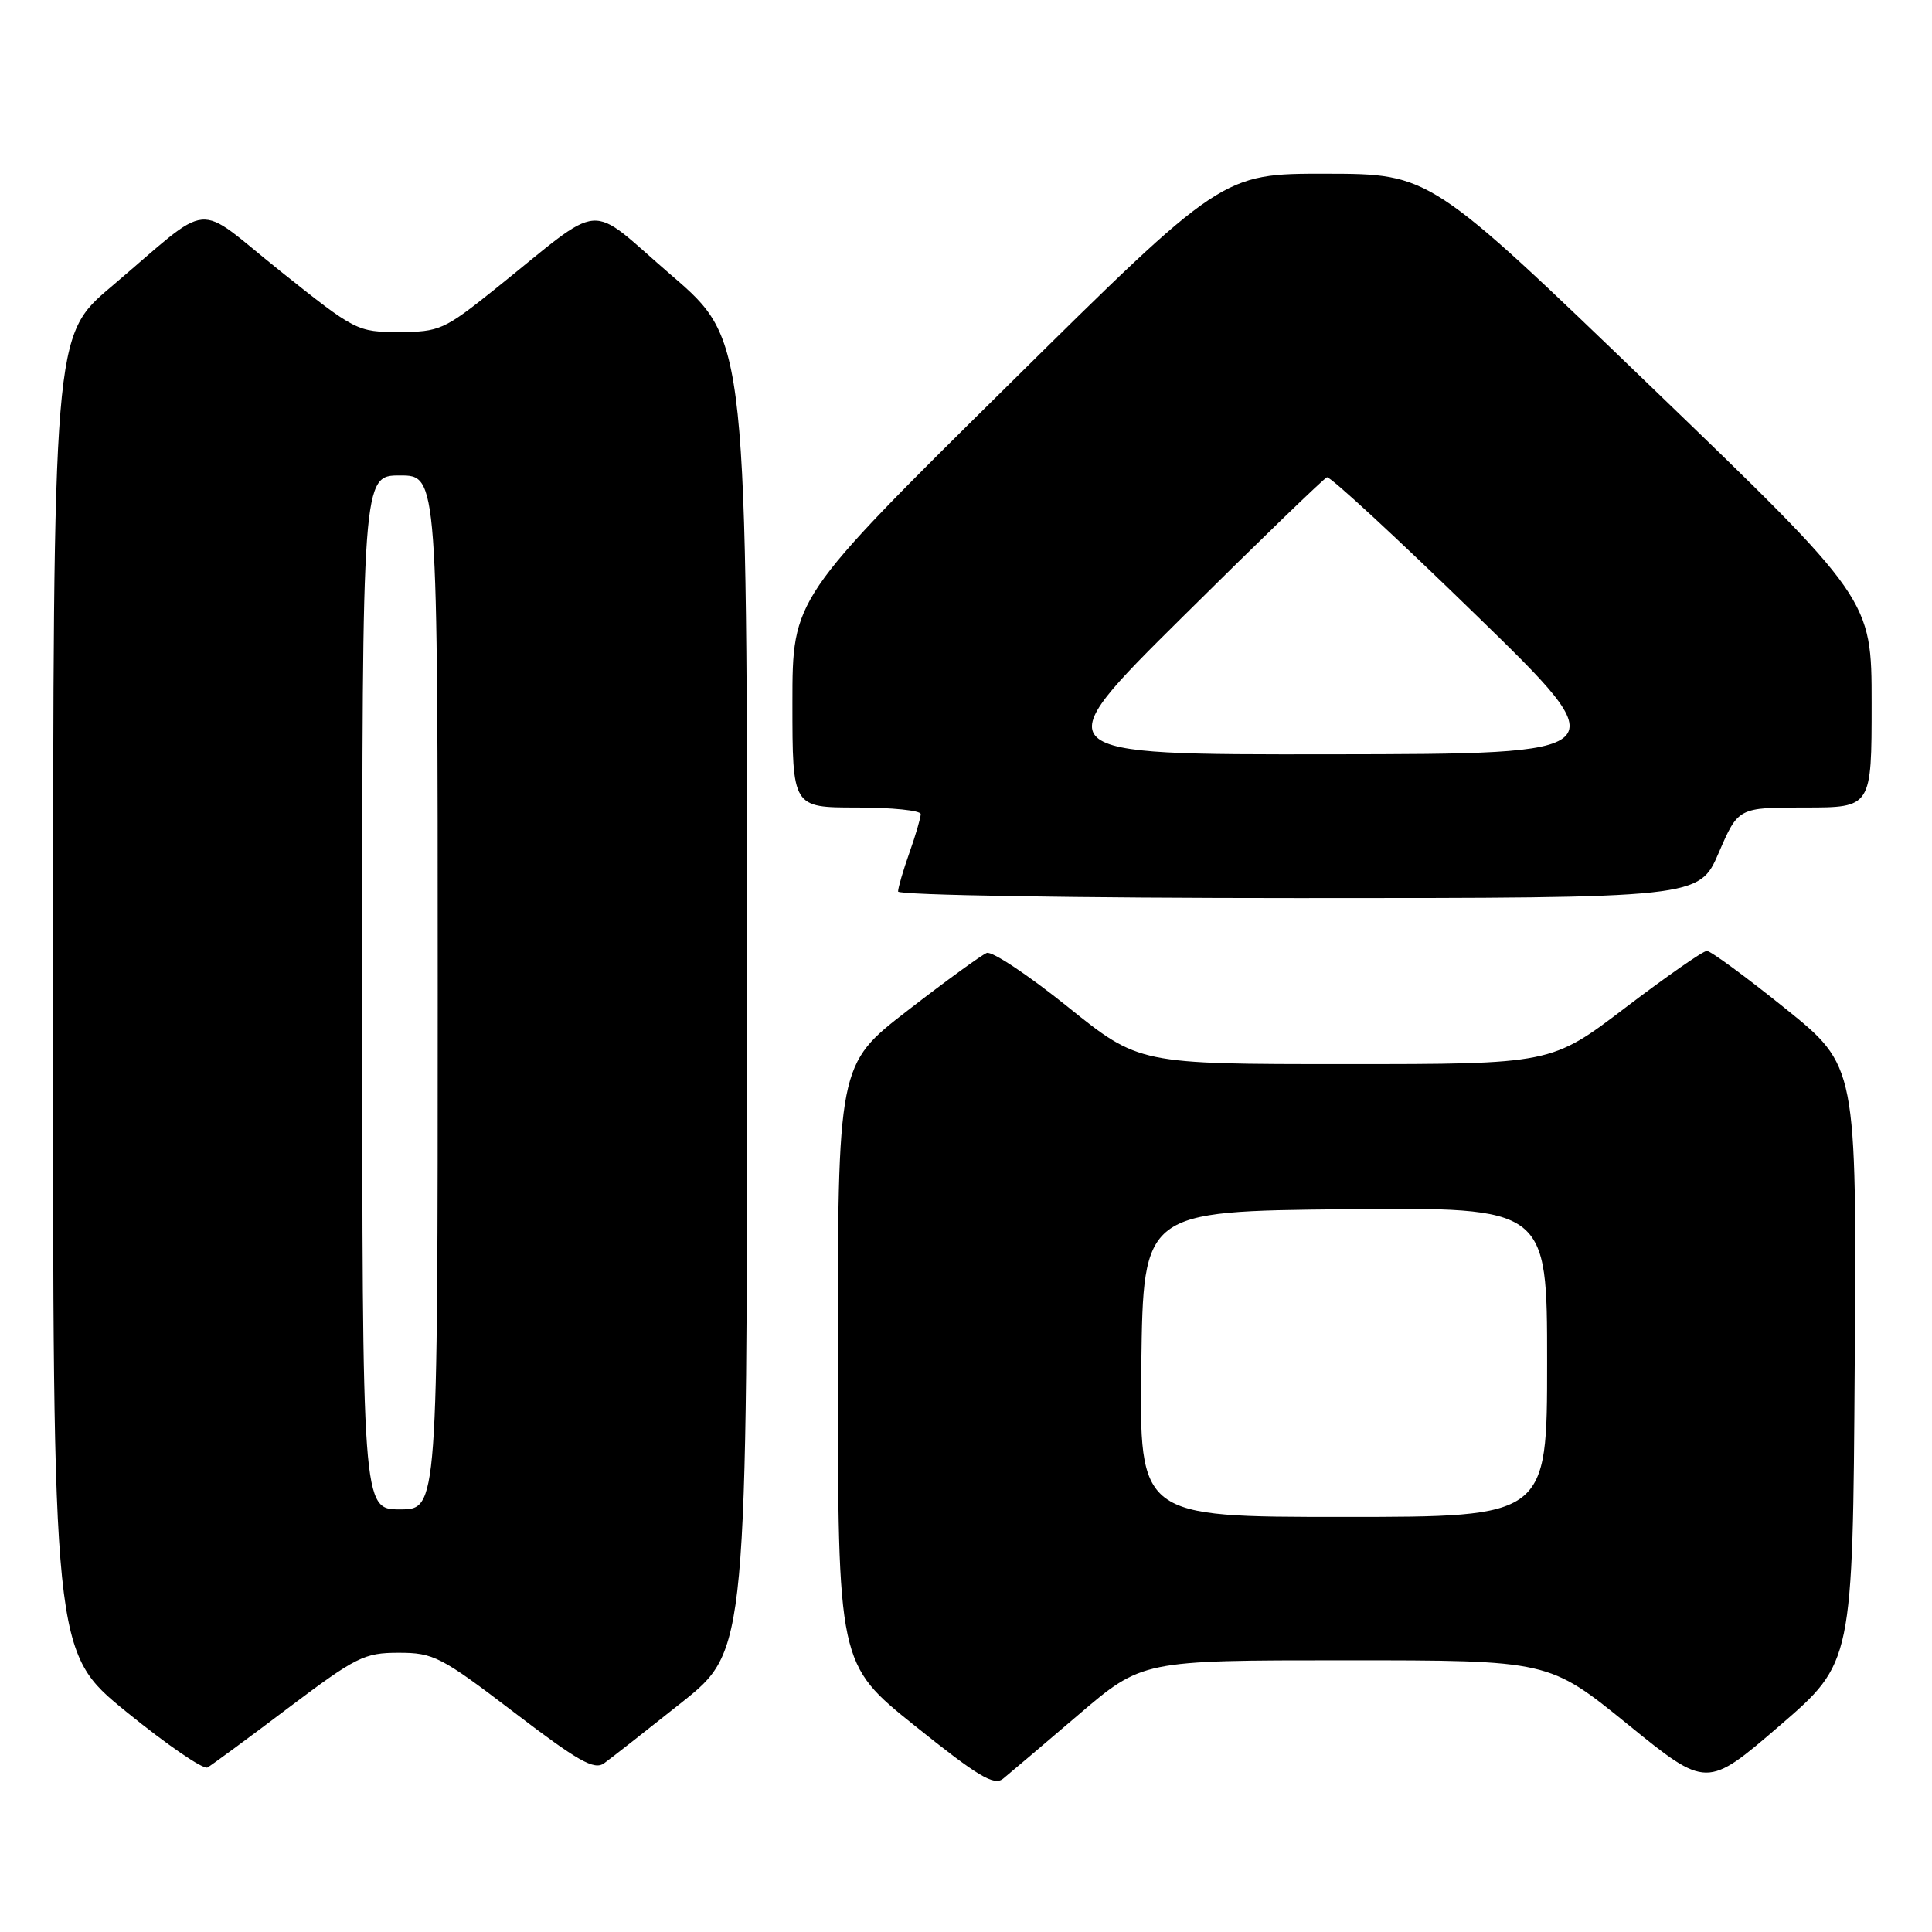 <?xml version="1.0" encoding="UTF-8" standalone="no"?>
<!DOCTYPE svg PUBLIC "-//W3C//DTD SVG 1.1//EN" "http://www.w3.org/Graphics/SVG/1.1/DTD/svg11.dtd" >
<svg xmlns="http://www.w3.org/2000/svg" xmlns:xlink="http://www.w3.org/1999/xlink" version="1.1" viewBox="0 0 256 256">
 <g >
 <path fill="currentColor"
d=" M 142.86 227.25 C 151.35 220.00 151.35 220.00 178.29 220.00 C 205.23 220.00 205.23 220.00 215.69 228.49 C 226.15 236.98 226.15 236.98 235.83 228.65 C 245.50 220.31 245.50 220.31 245.76 180.77 C 246.02 141.24 246.02 141.24 236.55 133.62 C 231.34 129.43 226.67 126.00 226.17 126.00 C 225.66 126.00 220.82 129.38 215.40 133.50 C 205.55 141.00 205.55 141.00 178.24 141.00 C 150.92 141.00 150.92 141.00 141.46 133.39 C 136.26 129.21 131.44 126.00 130.75 126.27 C 130.06 126.54 125.34 129.97 120.25 133.91 C 111.00 141.06 111.00 141.06 111.02 180.78 C 111.03 220.50 111.03 220.50 121.24 228.69 C 129.58 235.38 131.71 236.66 132.91 235.69 C 133.71 235.04 138.19 231.24 142.86 227.25 Z  M 38.20 226.31 C 47.20 219.53 48.26 219.00 52.83 219.00 C 57.45 219.00 58.42 219.50 68.11 226.89 C 76.62 233.39 78.74 234.59 80.05 233.64 C 80.92 233.02 85.54 229.39 90.32 225.59 C 99.00 218.68 99.00 218.68 99.00 131.89 C 99.00 45.11 99.00 45.11 88.96 36.47 C 77.54 26.64 80.44 26.40 65.50 38.38 C 58.87 43.69 58.20 43.99 52.88 43.99 C 47.34 44.00 47.10 43.87 37.14 35.92 C 25.51 26.63 28.48 26.35 14.73 38.00 C 7.05 44.50 7.05 44.50 7.03 131.70 C 7.00 218.90 7.00 218.90 16.75 226.83 C 22.11 231.19 26.95 234.51 27.50 234.20 C 28.05 233.88 32.87 230.34 38.20 226.31 Z  M 227.74 113.00 C 230.33 107.00 230.33 107.00 239.16 107.00 C 248.00 107.00 248.00 107.00 248.00 93.20 C 248.00 79.40 248.00 79.40 218.75 51.22 C 189.50 23.04 189.50 23.04 175.73 23.02 C 161.95 23.00 161.95 23.00 133.48 51.15 C 105.00 79.29 105.00 79.29 105.00 93.15 C 105.00 107.00 105.00 107.00 113.50 107.00 C 118.17 107.00 122.00 107.39 122.00 107.87 C 122.00 108.36 121.33 110.66 120.50 113.00 C 119.67 115.34 119.00 117.64 119.00 118.13 C 119.00 118.61 142.45 119.00 172.07 119.00 C 225.15 119.00 225.15 119.00 227.74 113.00 Z  M 151.23 180.75 C 151.50 160.50 151.50 160.50 178.25 160.23 C 205.00 159.97 205.00 159.97 205.00 180.48 C 205.00 201.00 205.00 201.00 177.98 201.00 C 150.96 201.00 150.96 201.00 151.23 180.75 Z  M 48.00 131.50 C 48.00 63.00 48.00 63.00 53.00 63.00 C 58.00 63.00 58.00 63.00 58.00 131.50 C 58.00 200.00 58.00 200.00 53.00 200.00 C 48.00 200.00 48.00 200.00 48.00 131.50 Z  M 156.69 81.75 C 166.81 71.71 175.43 63.38 175.83 63.24 C 176.24 63.10 185.10 71.28 195.53 81.44 C 214.50 99.90 214.50 99.90 176.39 99.95 C 138.28 100.00 138.28 100.00 156.69 81.75 Z "/>
</g>
</svg>